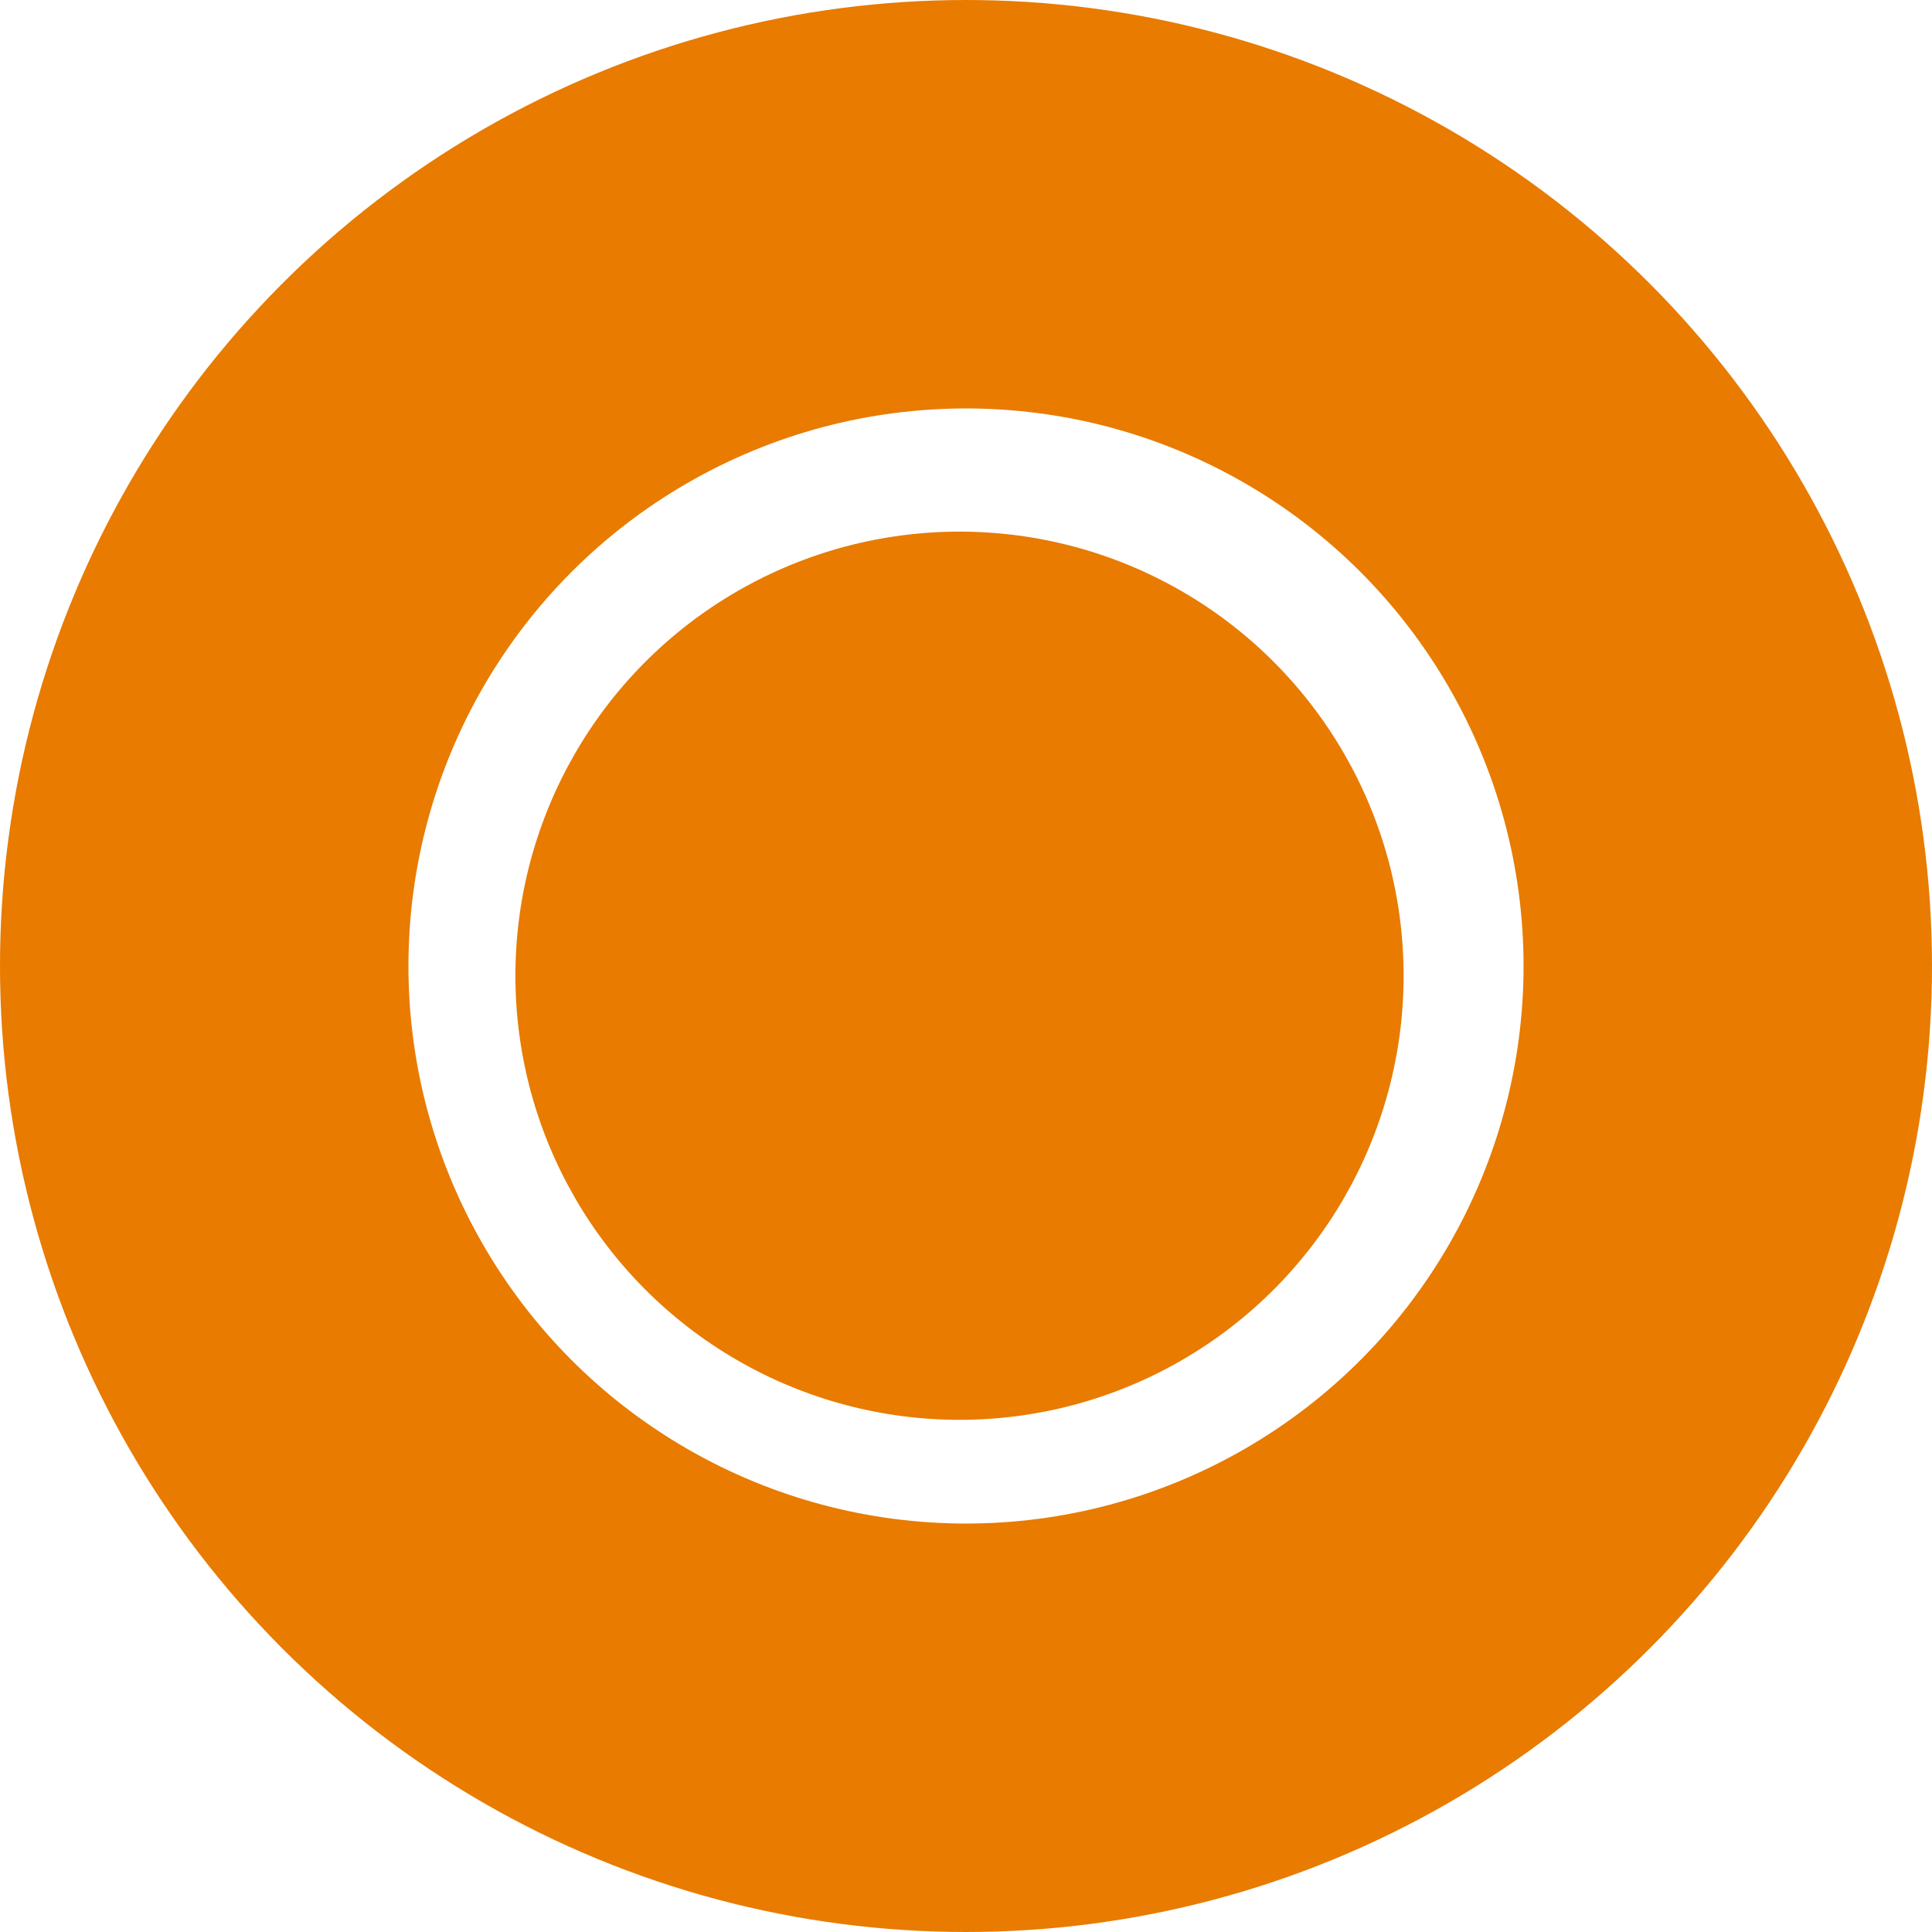 <?xml version="1.0" encoding="utf-8"?>
<!-- Generator: Adobe Illustrator 17.1.0, SVG Export Plug-In . SVG Version: 6.00 Build 0)  -->
<!DOCTYPE svg PUBLIC "-//W3C//DTD SVG 1.1//EN" "http://www.w3.org/Graphics/SVG/1.1/DTD/svg11.dtd">
<svg version="1.1" xmlns="http://www.w3.org/2000/svg" xmlns:xlink="http://www.w3.org/1999/xlink" x="0px" y="0px"
	 viewBox="0 0 59.6 59.6" enable-background="new 0 0 59.6 59.6" xml:space="preserve">
<g id="annotations">
	<g id="annotation_acknowledged_60">
	</g>
	<g id="annotation_created_60">
		<g id="lines">
		</g>
	</g>
</g>
<g id="corrected">
	<g id="critical_corrected">
	</g>
	<g id="major_corrected">
	</g>
	<g id="normal_corrected">
	</g>
	<g id="minor_corrected">
	</g>
</g>
<g id="closed">
	<g id="critical_closed">
	</g>
	<g id="major_closed">
	</g>
	<g id="normal_closed">
	</g>
	<g id="minor_closed">
	</g>
</g>
<g id="open">
	<g id="critical_open">
	</g>
	<g id="major_open">
	</g>
	<g id="normal_open">
	</g>
	<g id="minor_open">
		<circle id="inner_circle_1_" fill="#E87B00" cx="29.6" cy="30.1" r="13.7"/>
		
			<circle id="outer_circle_1_" fill="none" stroke="#E87B00" stroke-width="12.6" stroke-miterlimit="10" cx="29.8" cy="29.8" r="23.5"/>
	</g>
</g>
<g id="dialog">
	<g id="border_copy">
	</g>
	<g id="defect_icon_copy">
	</g>
</g>
</svg>
